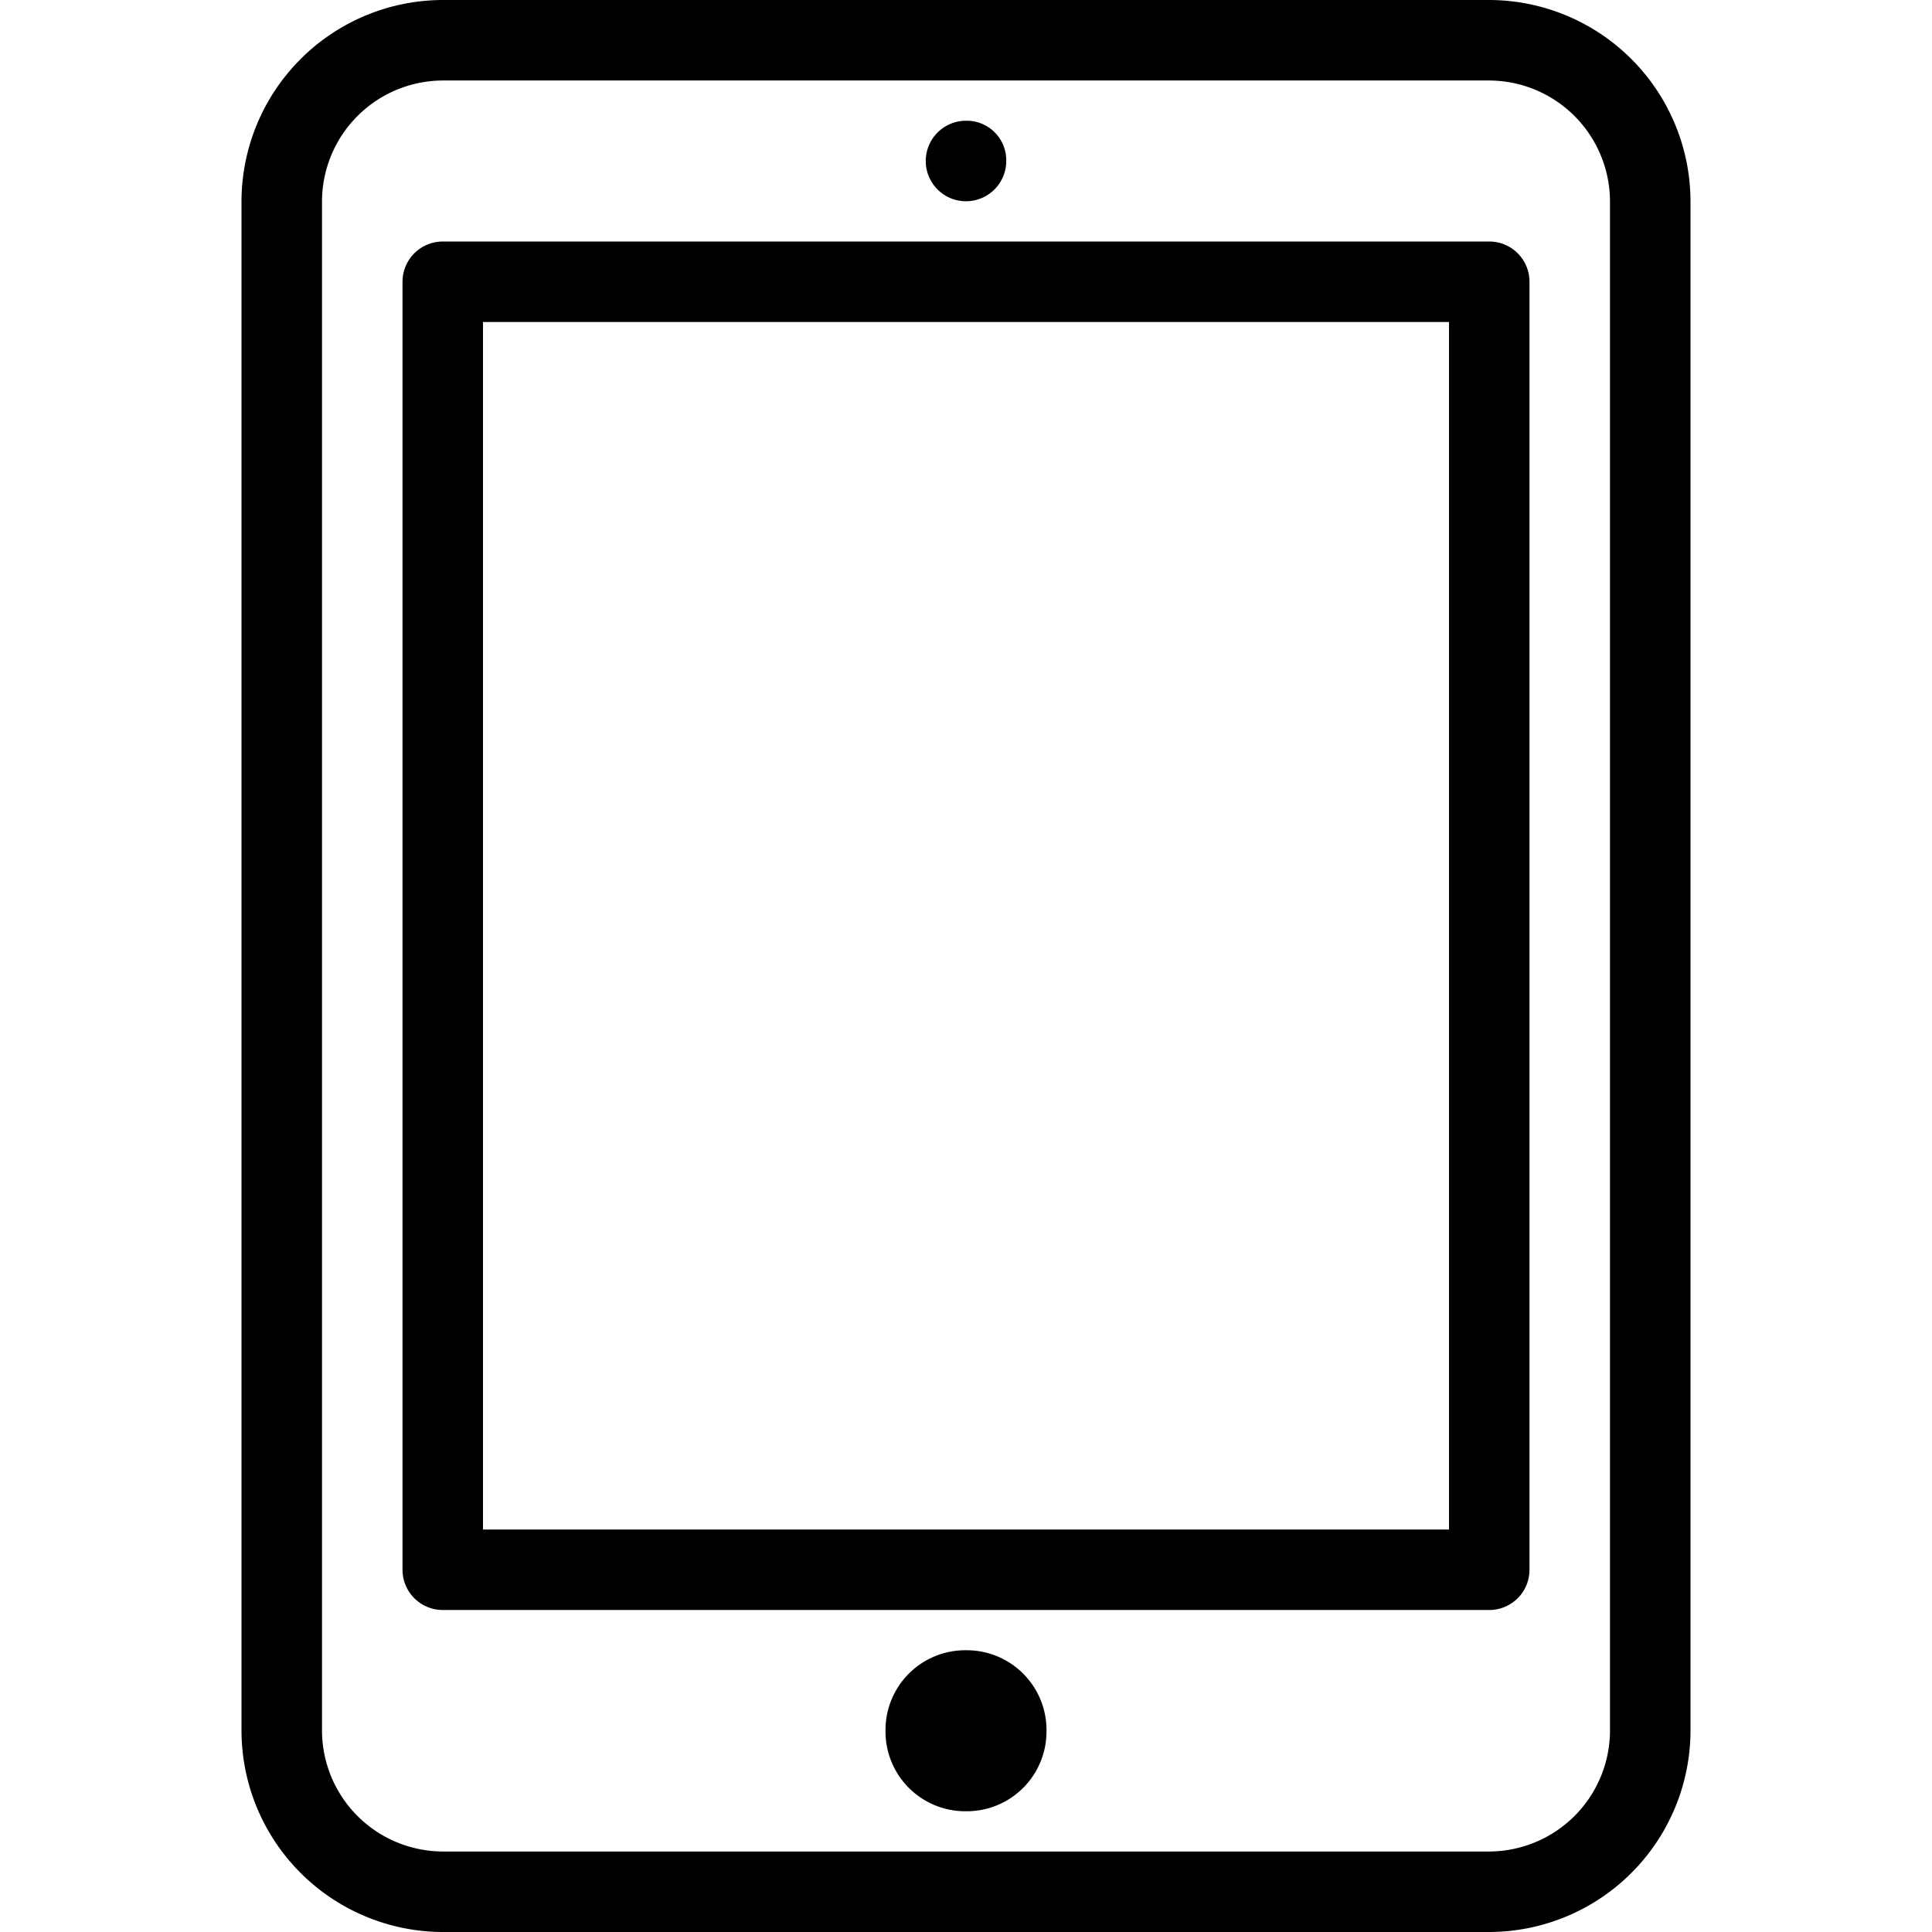<svg xmlns="http://www.w3.org/2000/svg" viewBox="0 0 144 144"><path d="M123,129a12.035,12.035,0,0,1-12,12H33a12.035,12.035,0,0,1-12-12V15A12.035,12.035,0,0,1,33,3h78a12.035,12.035,0,0,1,12,12Z" style="fill:none;stroke:#000;stroke-linecap:round;stroke-linejoin:round;stroke-width:6px"/><rect x="33" y="21" width="78" height="96" style="fill:none;stroke:#000;stroke-linecap:round;stroke-linejoin:round;stroke-width:6px"/><path d="M72,9a3,3,0,1,0,3,3,2.946,2.946,0,0,0-3-3Z" style="fill:#000"/><path d="M75,129a2.946,2.946,0,0,1-3,3h0a2.946,2.946,0,0,1-3-3h0a2.946,2.946,0,0,1,3-3h0a2.946,2.946,0,0,1,3,3Z" style="fill:none;stroke:#000;stroke-linejoin:round;stroke-width:6px"/><rect width="144" height="144" style="fill:none"/></svg>